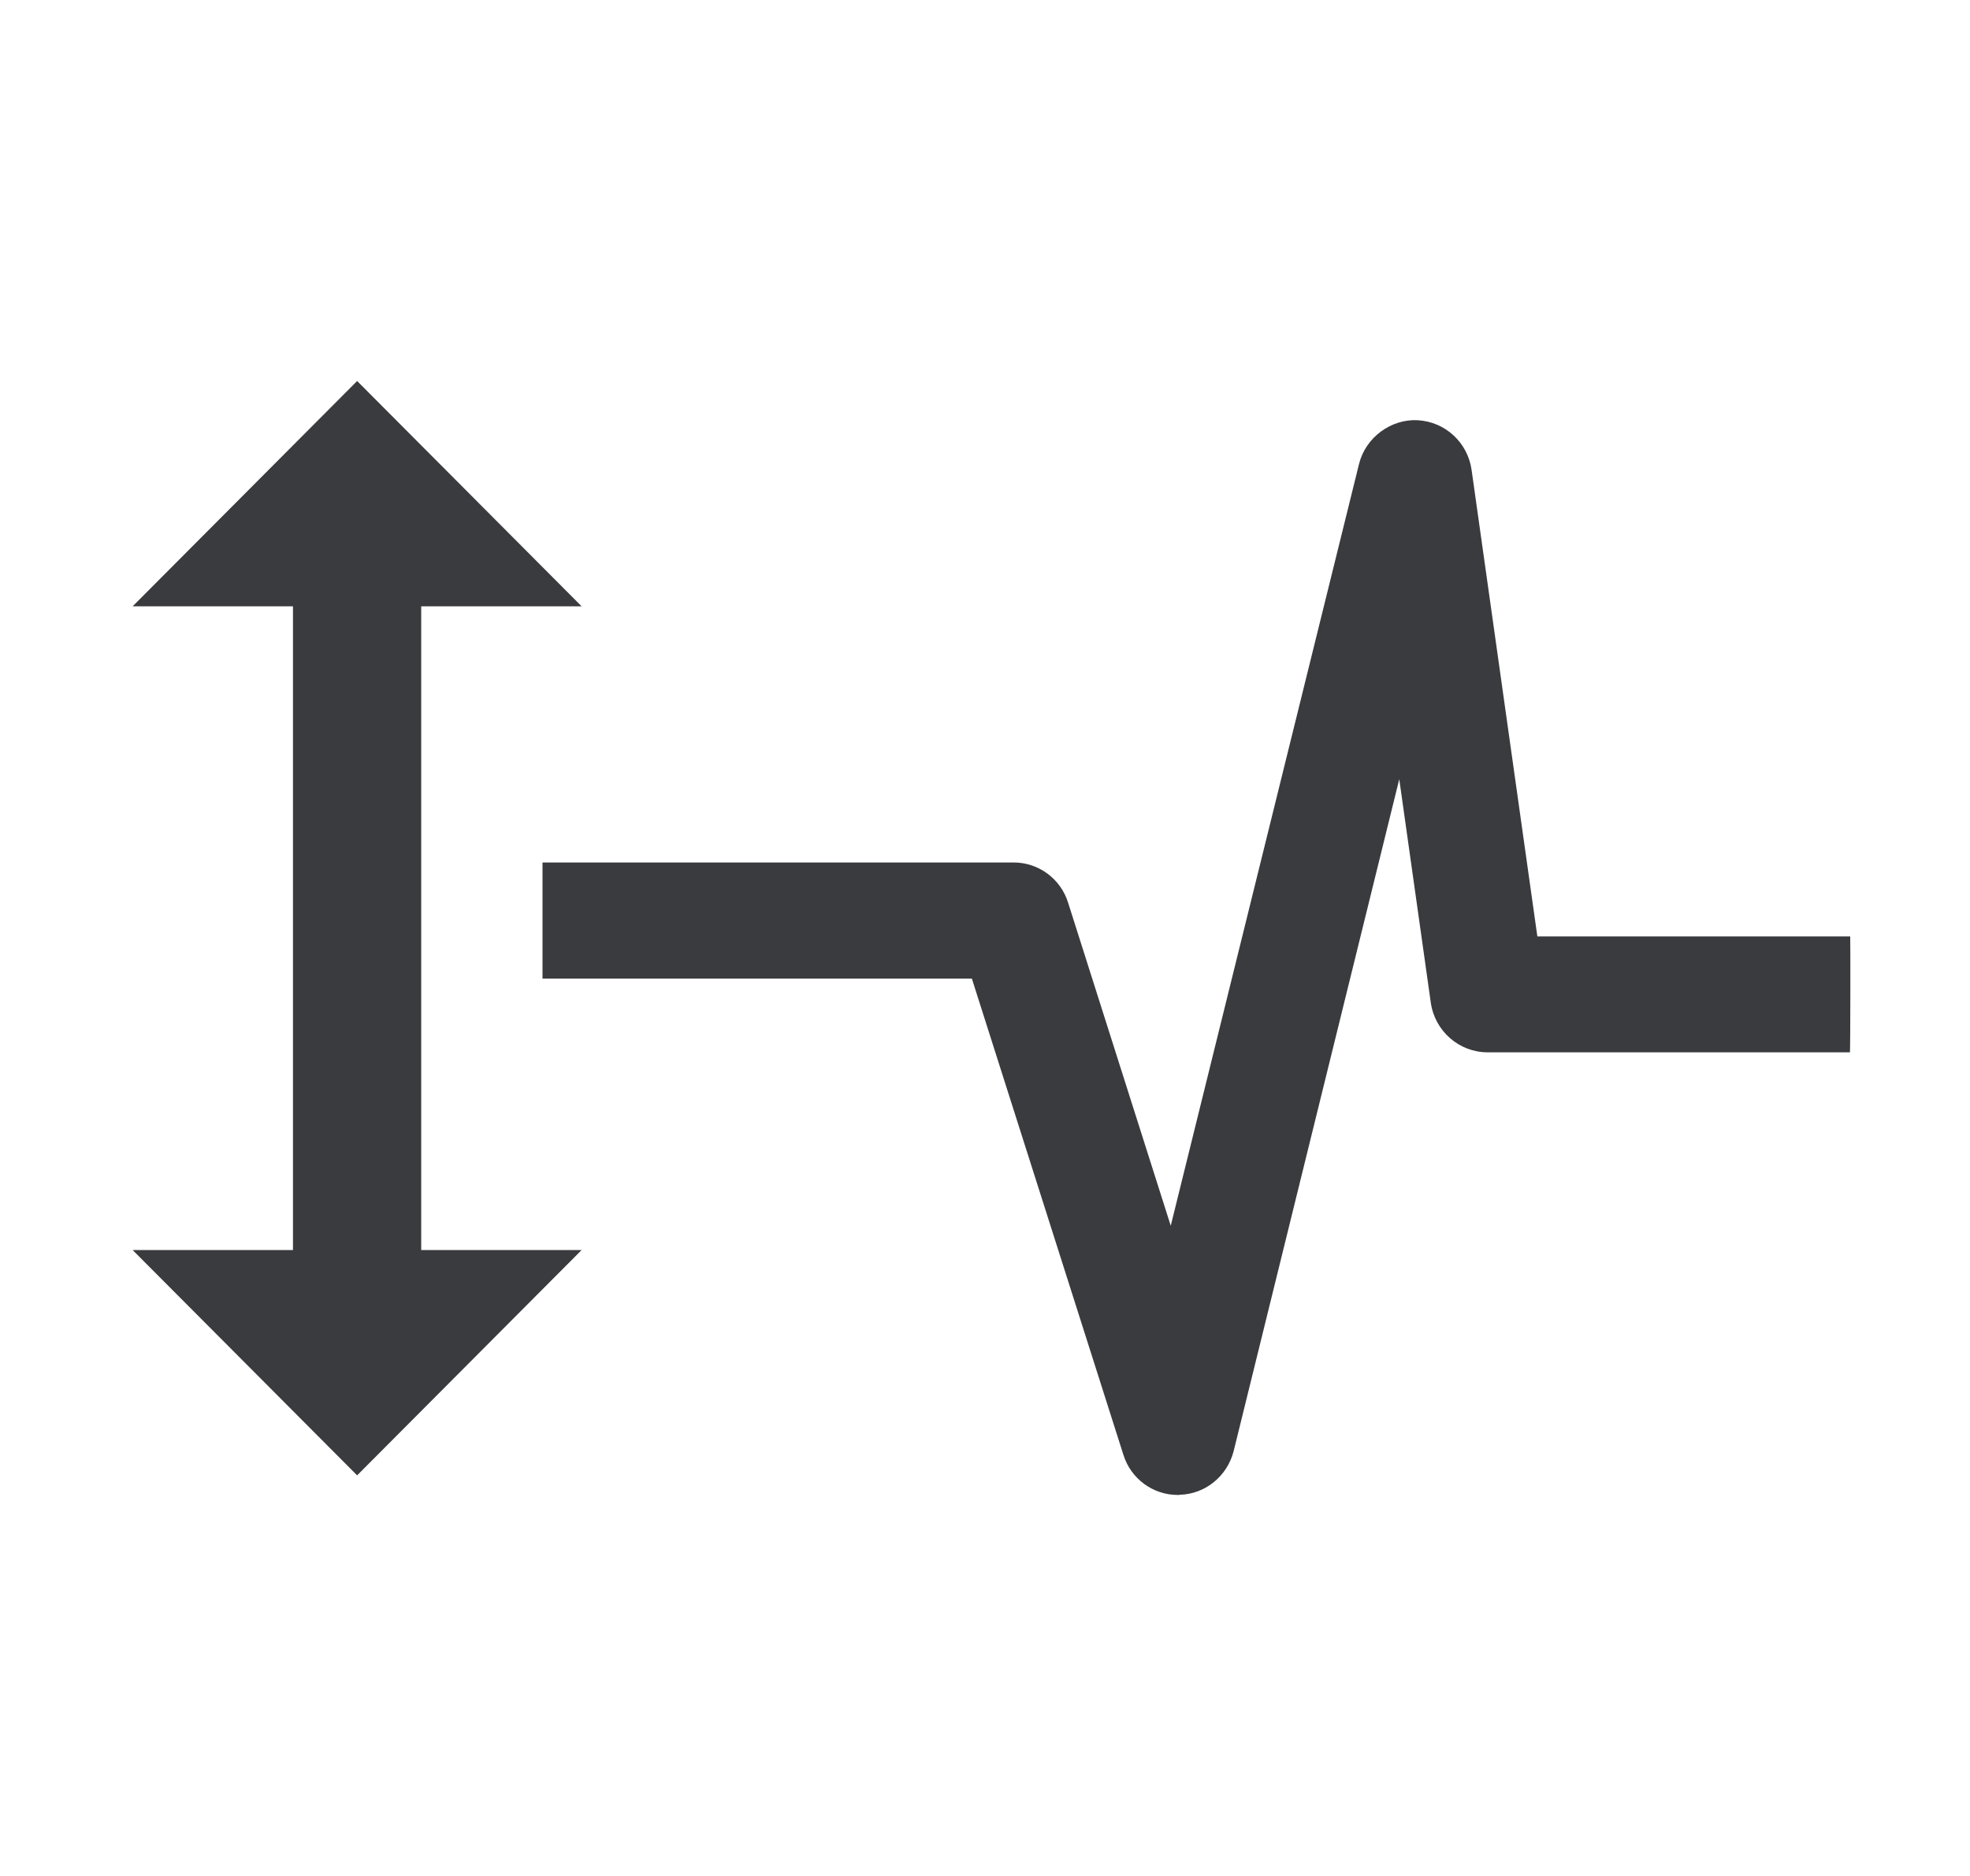 <svg width="21" height="20" viewBox="0 0 21 20" fill="none" xmlns="http://www.w3.org/2000/svg">
<path fill-rule="evenodd" clip-rule="evenodd" d="M6.2 6.464H4.49V13.327H6.2L3.807 15.729L1.414 13.327H3.123V6.464H1.414L3.807 4.062L6.2 6.464ZM10.36 10.433H5.783V9.195H10.806C11.071 9.195 11.307 9.369 11.386 9.624L12.48 13.068L14.487 4.947C14.558 4.66 14.832 4.465 15.112 4.48C15.405 4.496 15.646 4.717 15.687 5.01L16.388 9.983H19.723C19.726 9.983 19.725 11.219 19.72 11.219H15.858C15.553 11.219 15.295 10.992 15.252 10.689L14.916 8.307L13.151 15.469C13.083 15.737 12.85 15.928 12.577 15.936C12.569 15.938 12.562 15.938 12.555 15.938C12.29 15.938 12.054 15.765 11.975 15.509L10.36 10.433Z" fill="#3A3B3F"/>
</svg>
